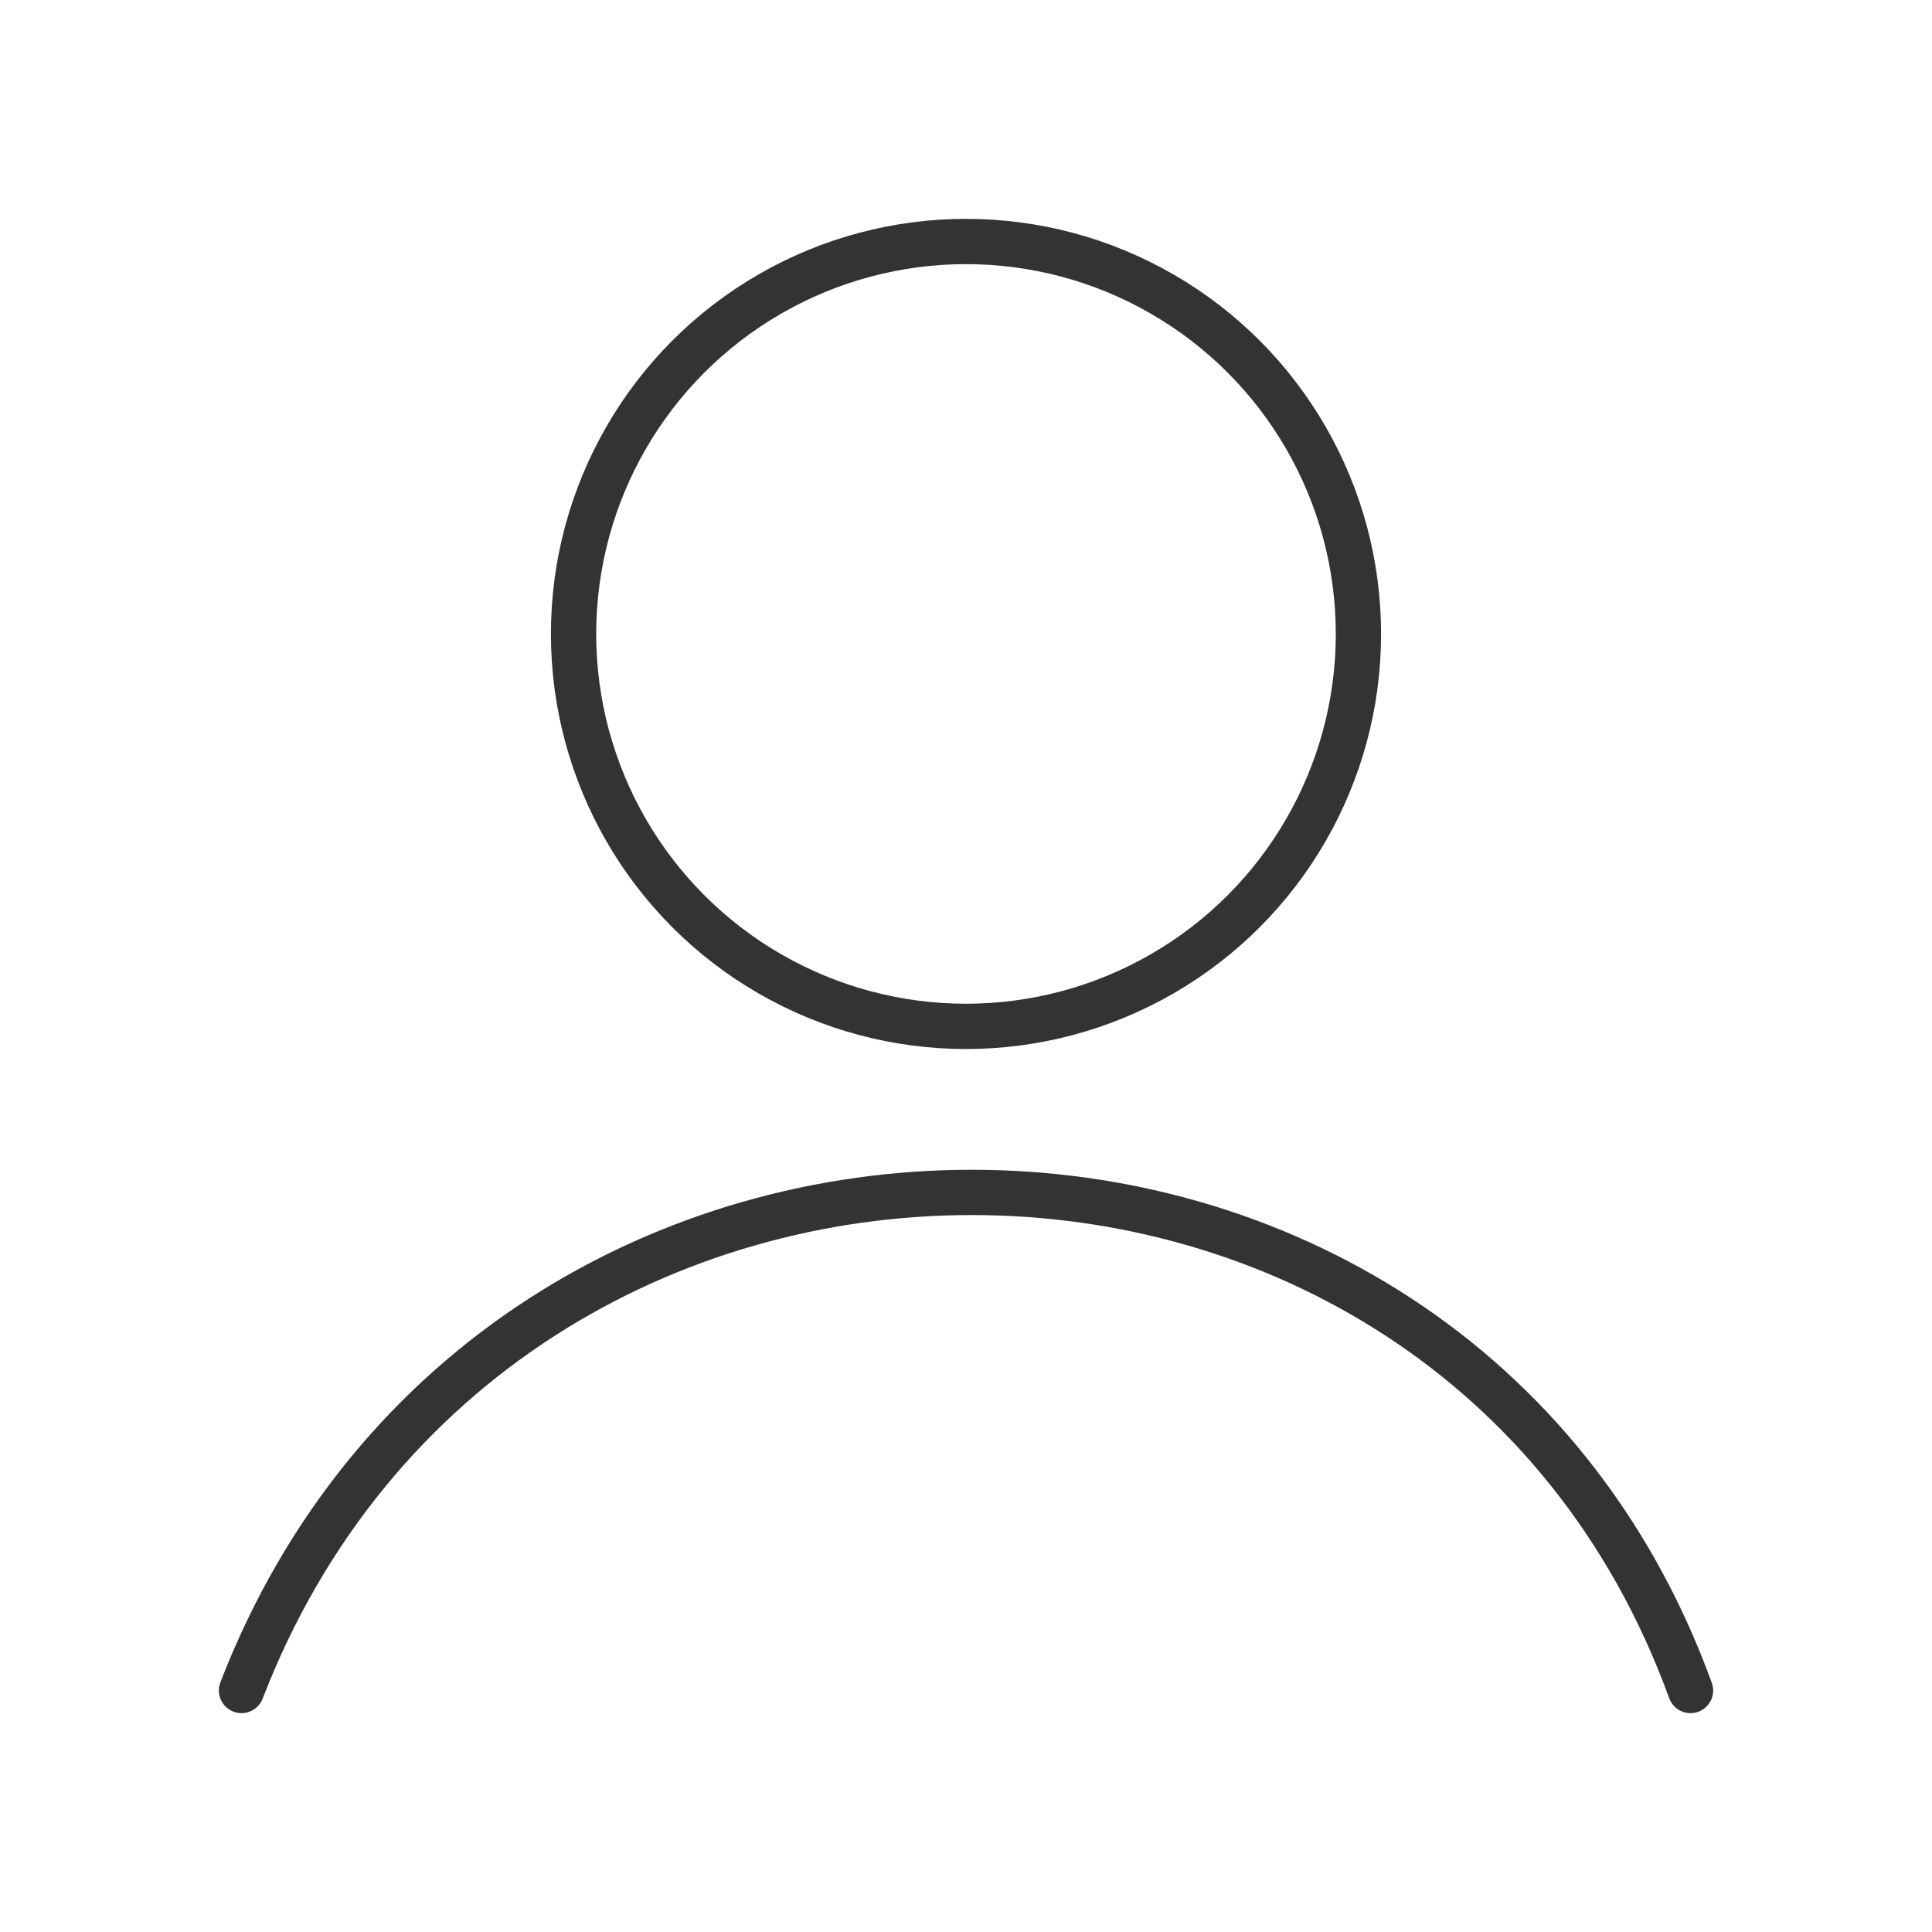 <svg xmlns="http://www.w3.org/2000/svg" viewBox="0 0 128 128" stroke-linecap="round" stroke="#333" fill="none" stroke-width="3"><circle cx="64" cy="42" r="26"/><path d="M16 112c17-44 80-44 96 0"/></svg>

